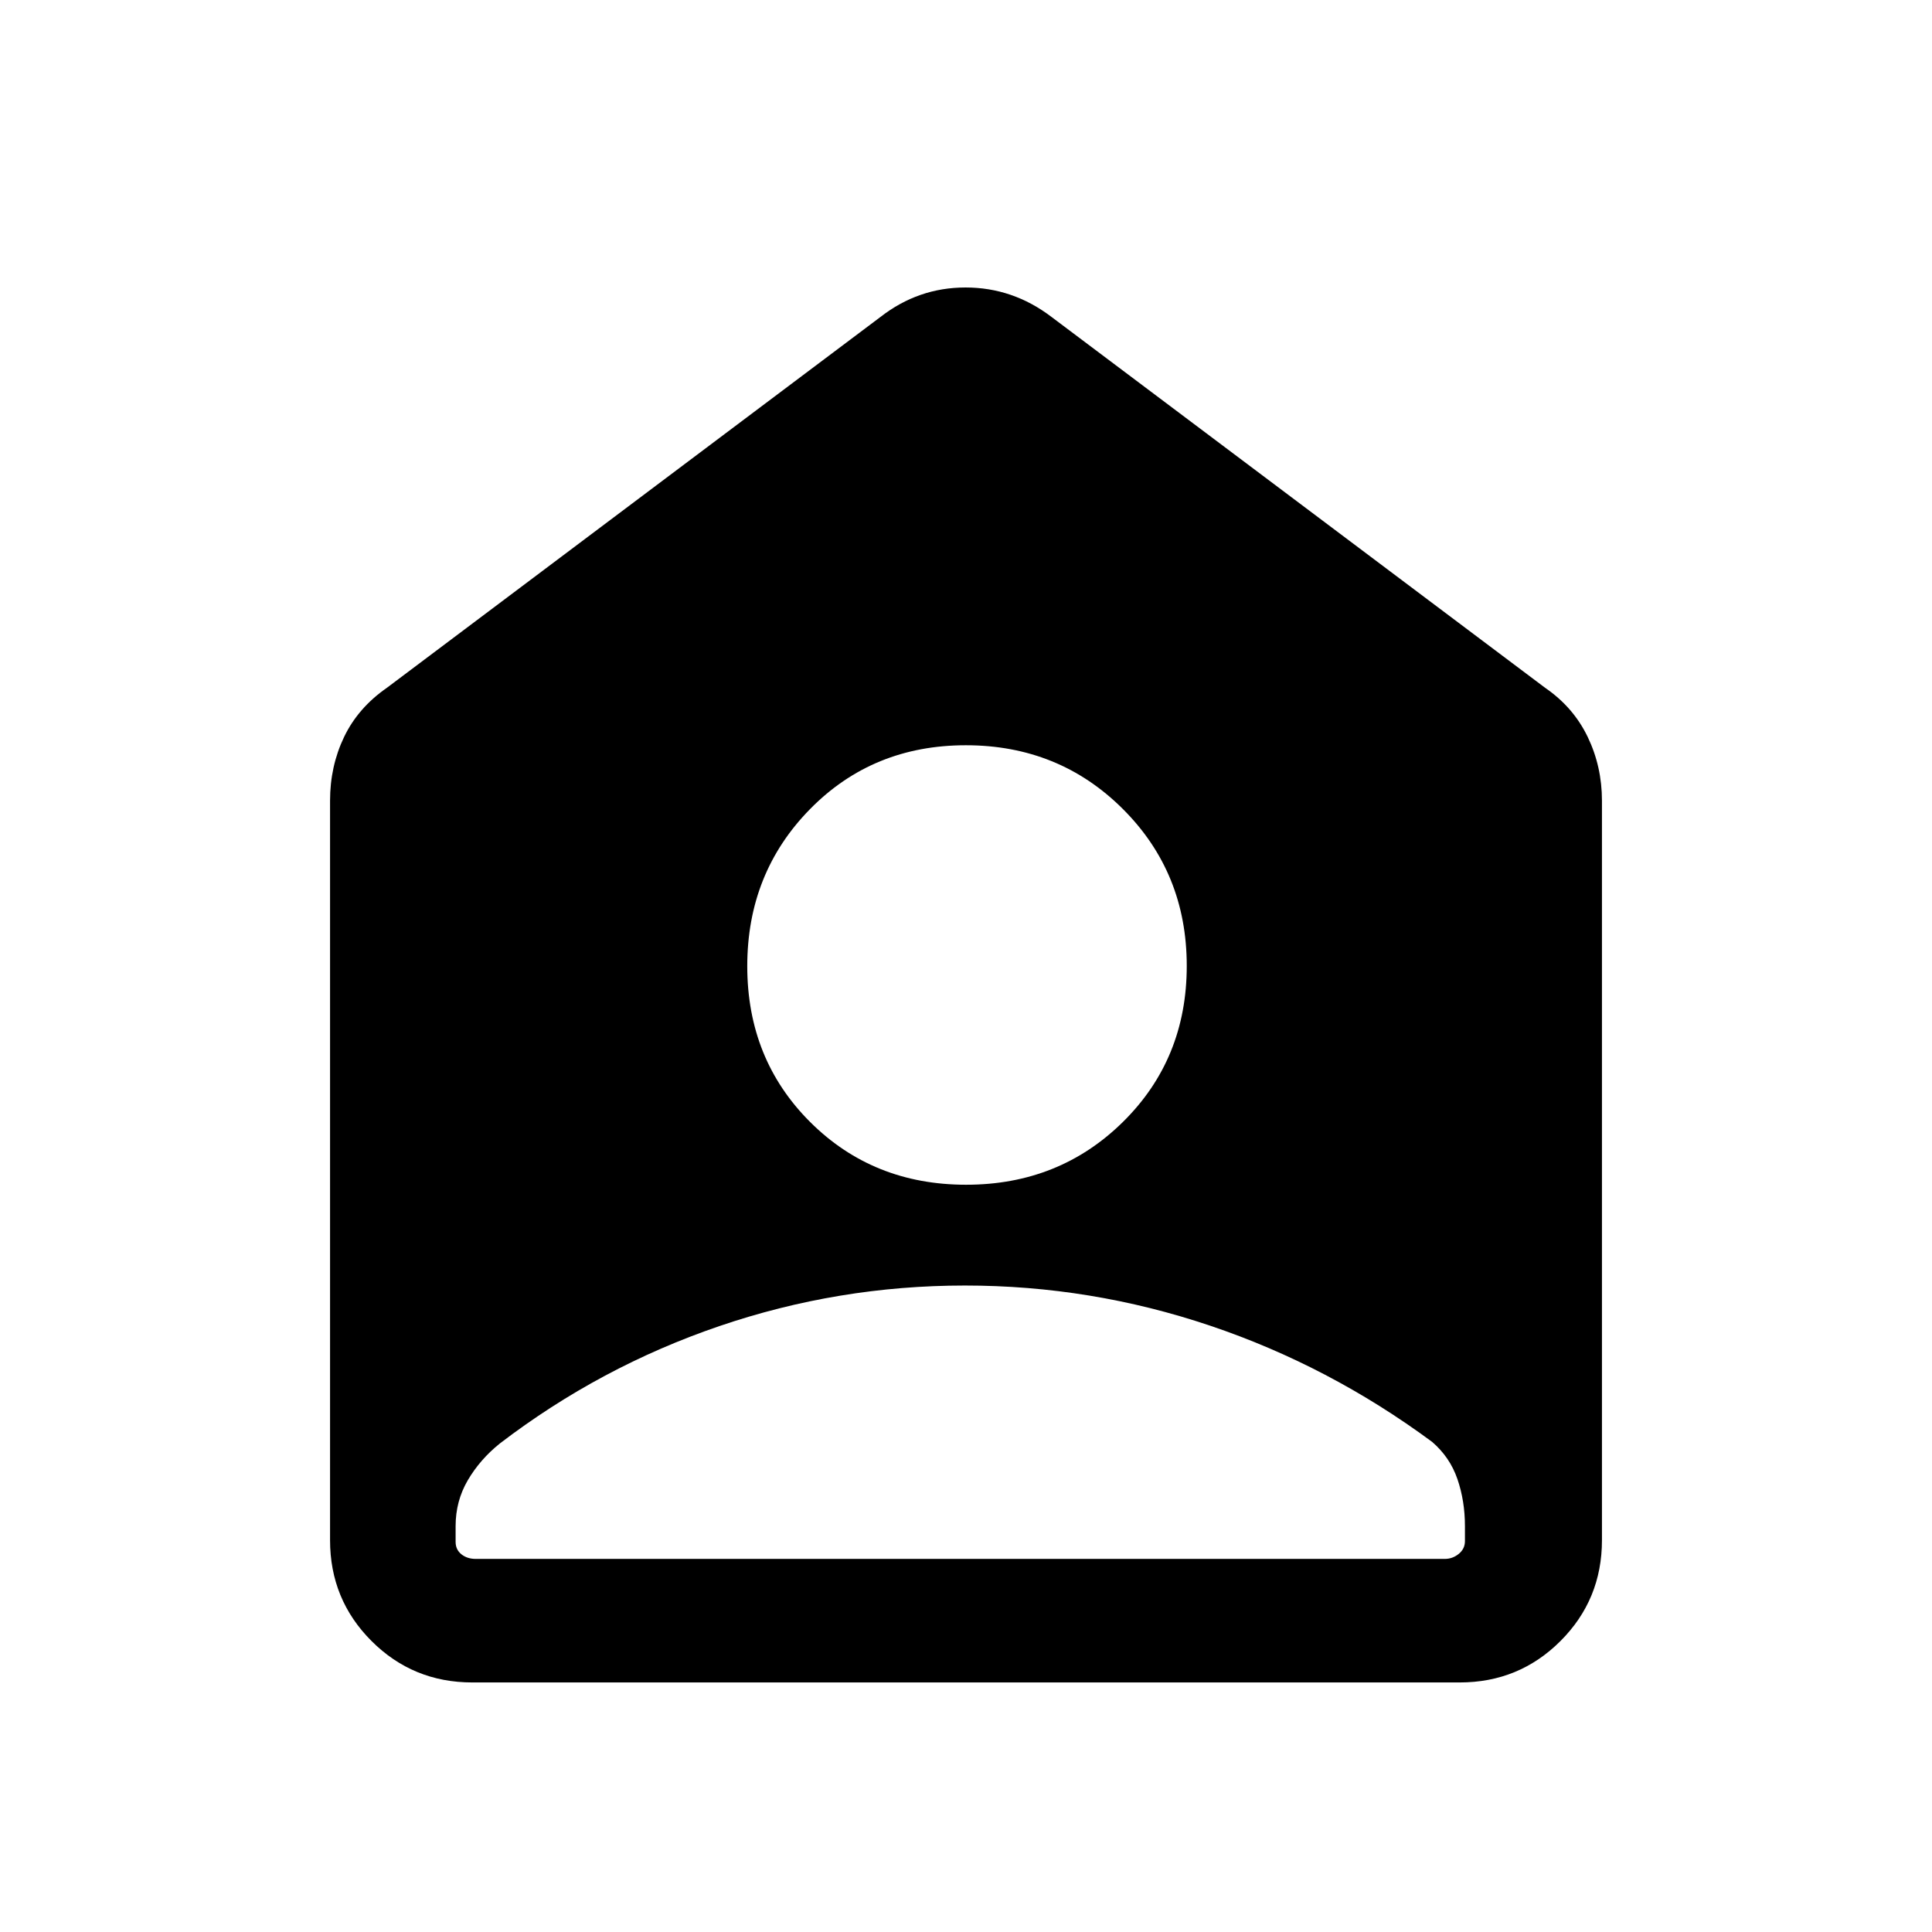 <svg xmlns="http://www.w3.org/2000/svg" height="48" viewBox="0 -960 960 960" width="48"><path d="M480.07-371.31q46.27 0 77.95-31.25 31.67-31.25 31.67-77.51 0-46.27-31.75-77.95-31.75-31.67-78.01-31.67-46.27 0-77.45 31.75-31.17 31.75-31.17 78.01 0 46.27 31.25 77.45 31.25 31.17 77.51 31.17Zm-.61 50.08q-62.9 0-122.07 20.18-59.16 20.19-109 58.29-9.85 7.9-15.93 18.25-6.07 10.36-6.07 22.82v7.84q0 3.85 2.88 6.16 2.88 2.3 7.12 2.3h481.53q3.85 0 6.93-2.5 3.07-2.5 3.07-6.34v-7.46q0-12.46-3.73-23.35-3.73-10.88-12.58-18.5-51.23-37.85-110.4-57.77-59.17-19.92-121.75-19.92ZM234.69-124q-29.5 0-50.09-20.6-20.6-20.59-20.6-50.09v-367.46q0-17.06 6.94-31.59 6.95-14.53 21.29-24.49l245.31-184.31q18.79-14.61 42.24-14.61 23.45 0 42.68 14.61l245.31 184.31q14.03 9.63 21.13 24.37 7.1 14.75 7.1 31.71v367.46q0 29.5-20.6 50.09-20.59 20.6-50.09 20.6H234.69Z"/></svg>